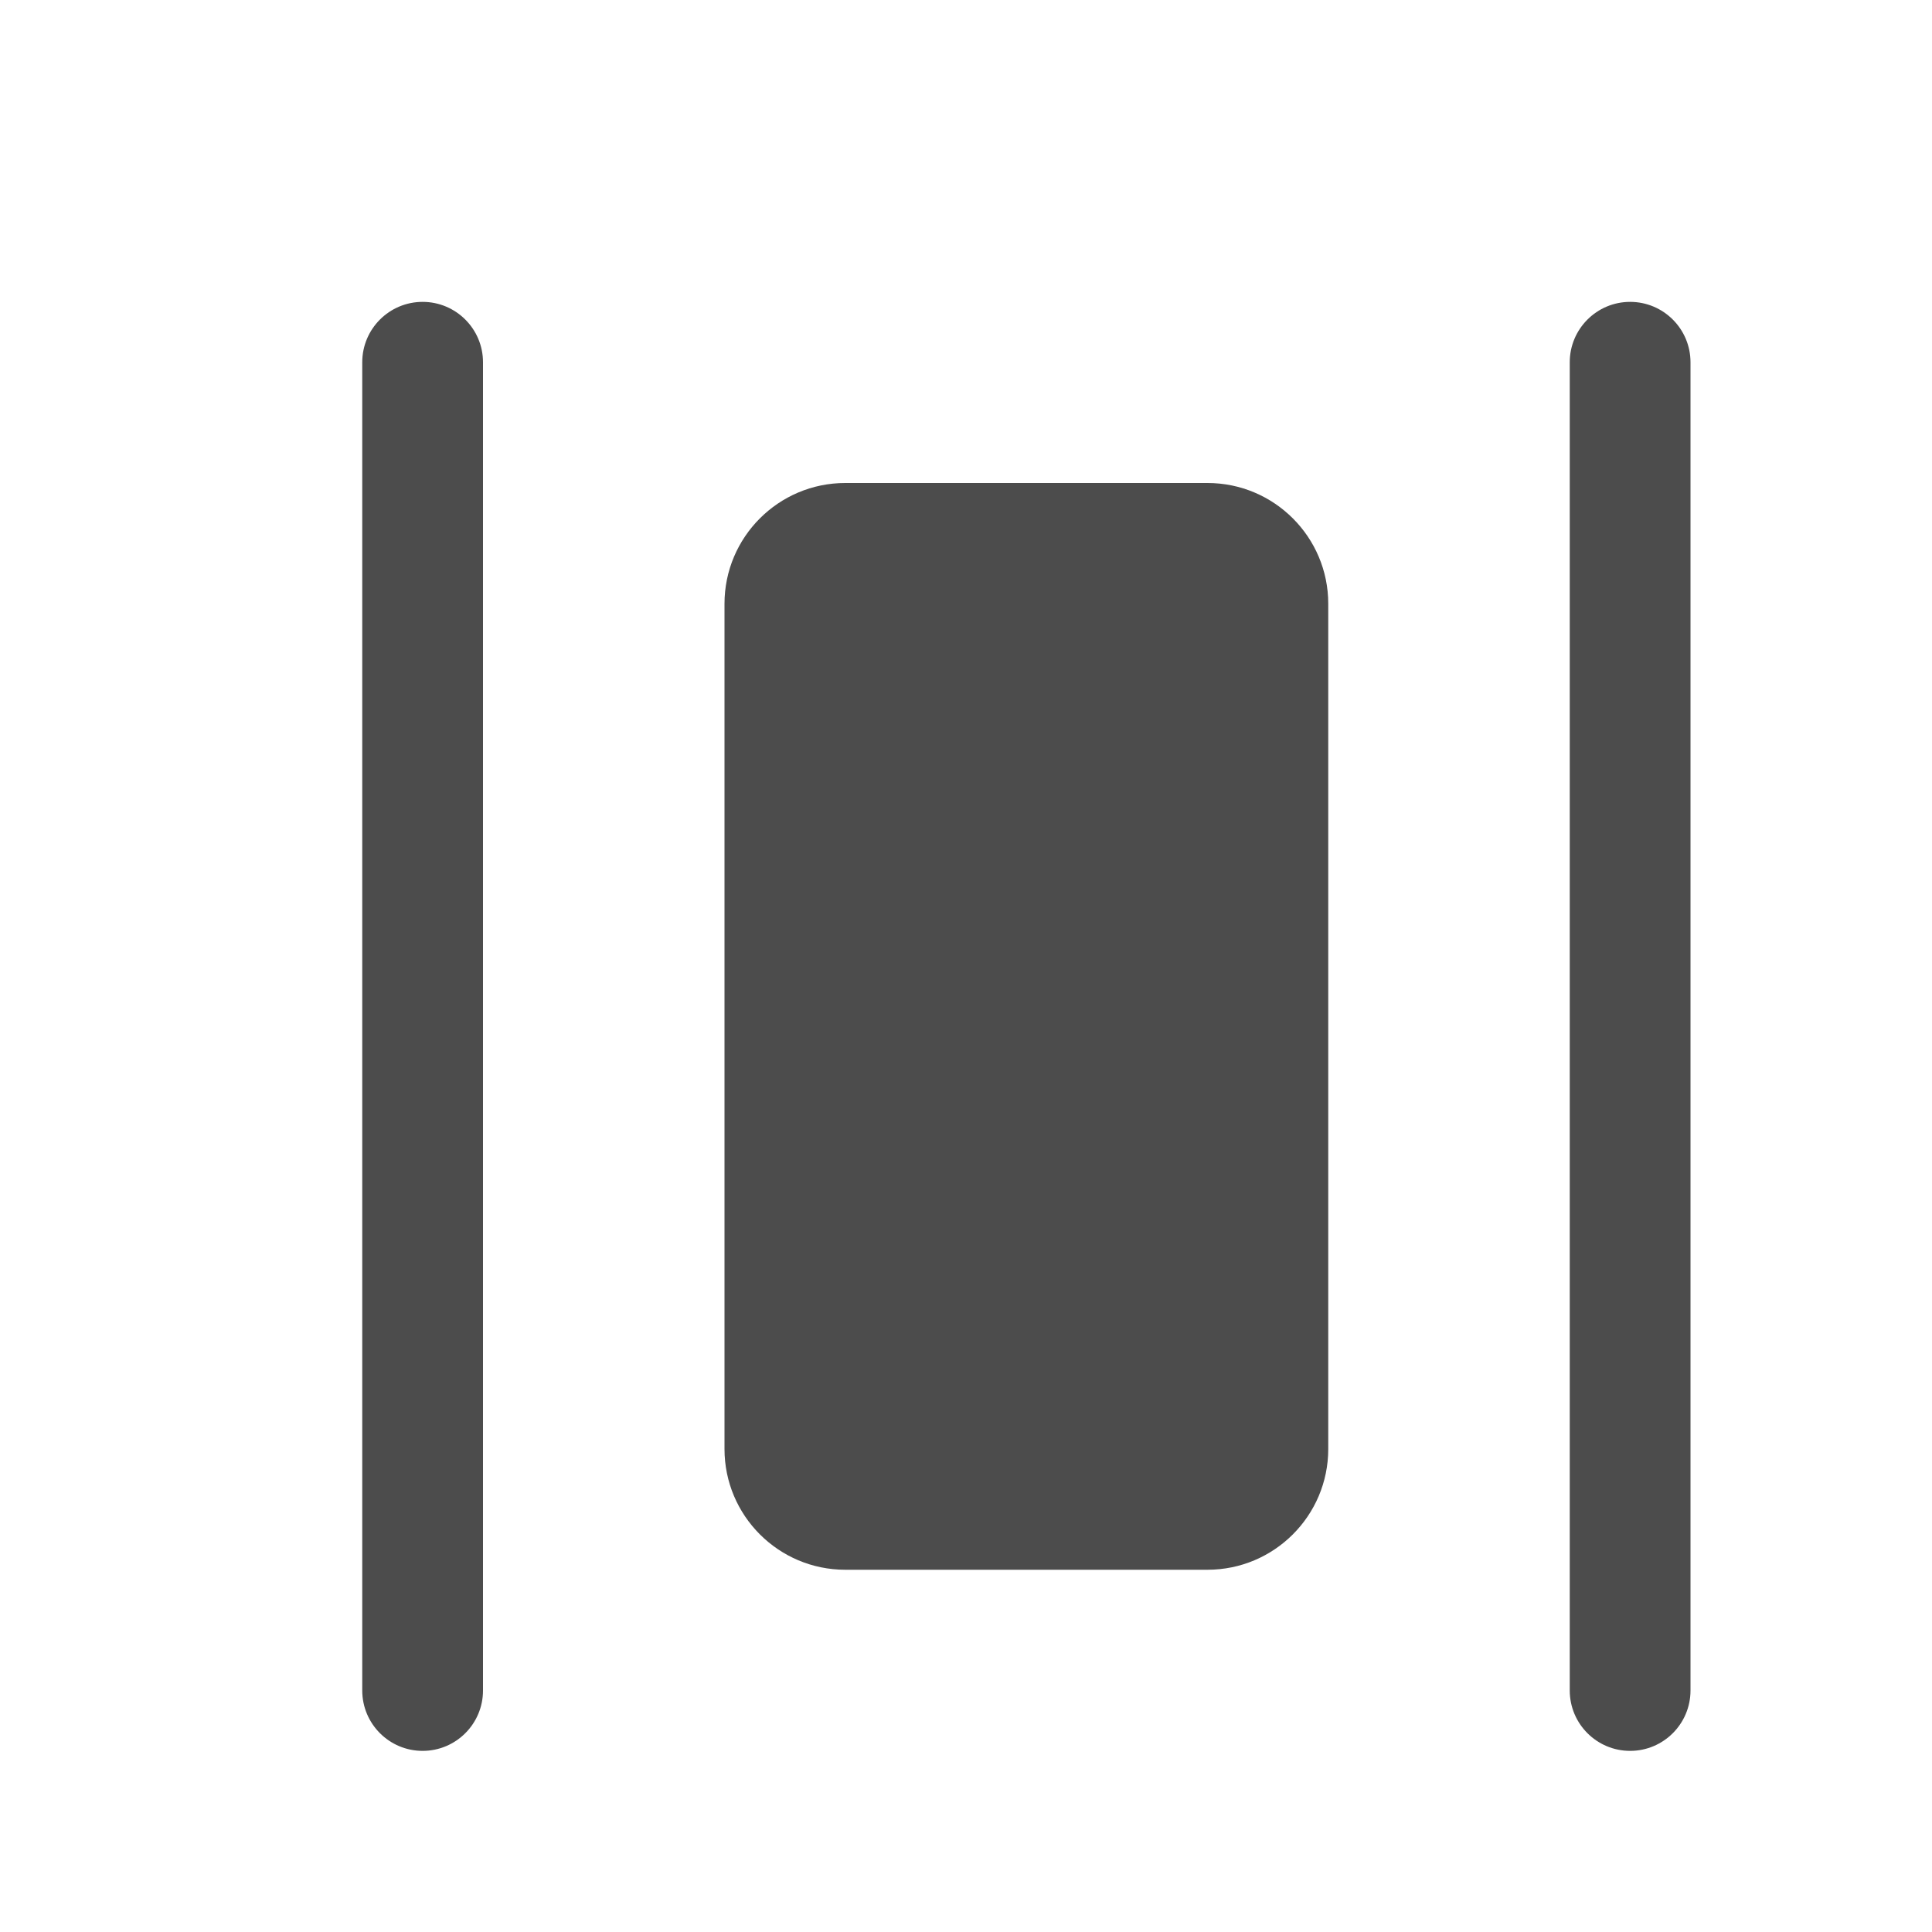 <?xml version="1.0" encoding="UTF-8"?>
<svg width="16px" height="16px" viewBox="0 0 16 16" version="1.1" xmlns="http://www.w3.org/2000/svg" xmlns:xlink="http://www.w3.org/1999/xlink">
    <title>编组</title>
    <g id="控件" stroke="none" stroke-width="1" fill="none" fill-rule="evenodd">
        <g id="编组">
            <rect id="矩形" fill="#D8D8D8" opacity="0" x="0" y="0" width="16" height="16"></rect>
            <path d="M4,3 L4,14 C4,14.276 3.776,14.5 3.5,14.5 C3.224,14.5 3,14.276 3,14 L3,3 C3,2.724 3.224,2.5 3.5,2.5 C3.776,2.5 4,2.724 4,3 Z M14,3 L14,14 C14,14.276 13.776,14.5 13.5,14.5 C13.224,14.5 13,14.276 13,14 L13,3 C13,2.724 13.224,2.5 13.5,2.5 C13.776,2.5 14,2.724 14,3 Z M7,4 L10,4 C10.552,4 11,4.448 11,5 L11,12 C11,12.552 10.552,13 10,13 L7,13 C6.448,13 6,12.552 6,12 L6,5 C6,4.448 6.448,4 7,4 Z" id="形状结合" fill-opacity="0.7" fill="#000000" fill-rule="nonzero"></path>
        </g>
    </g>
</svg>